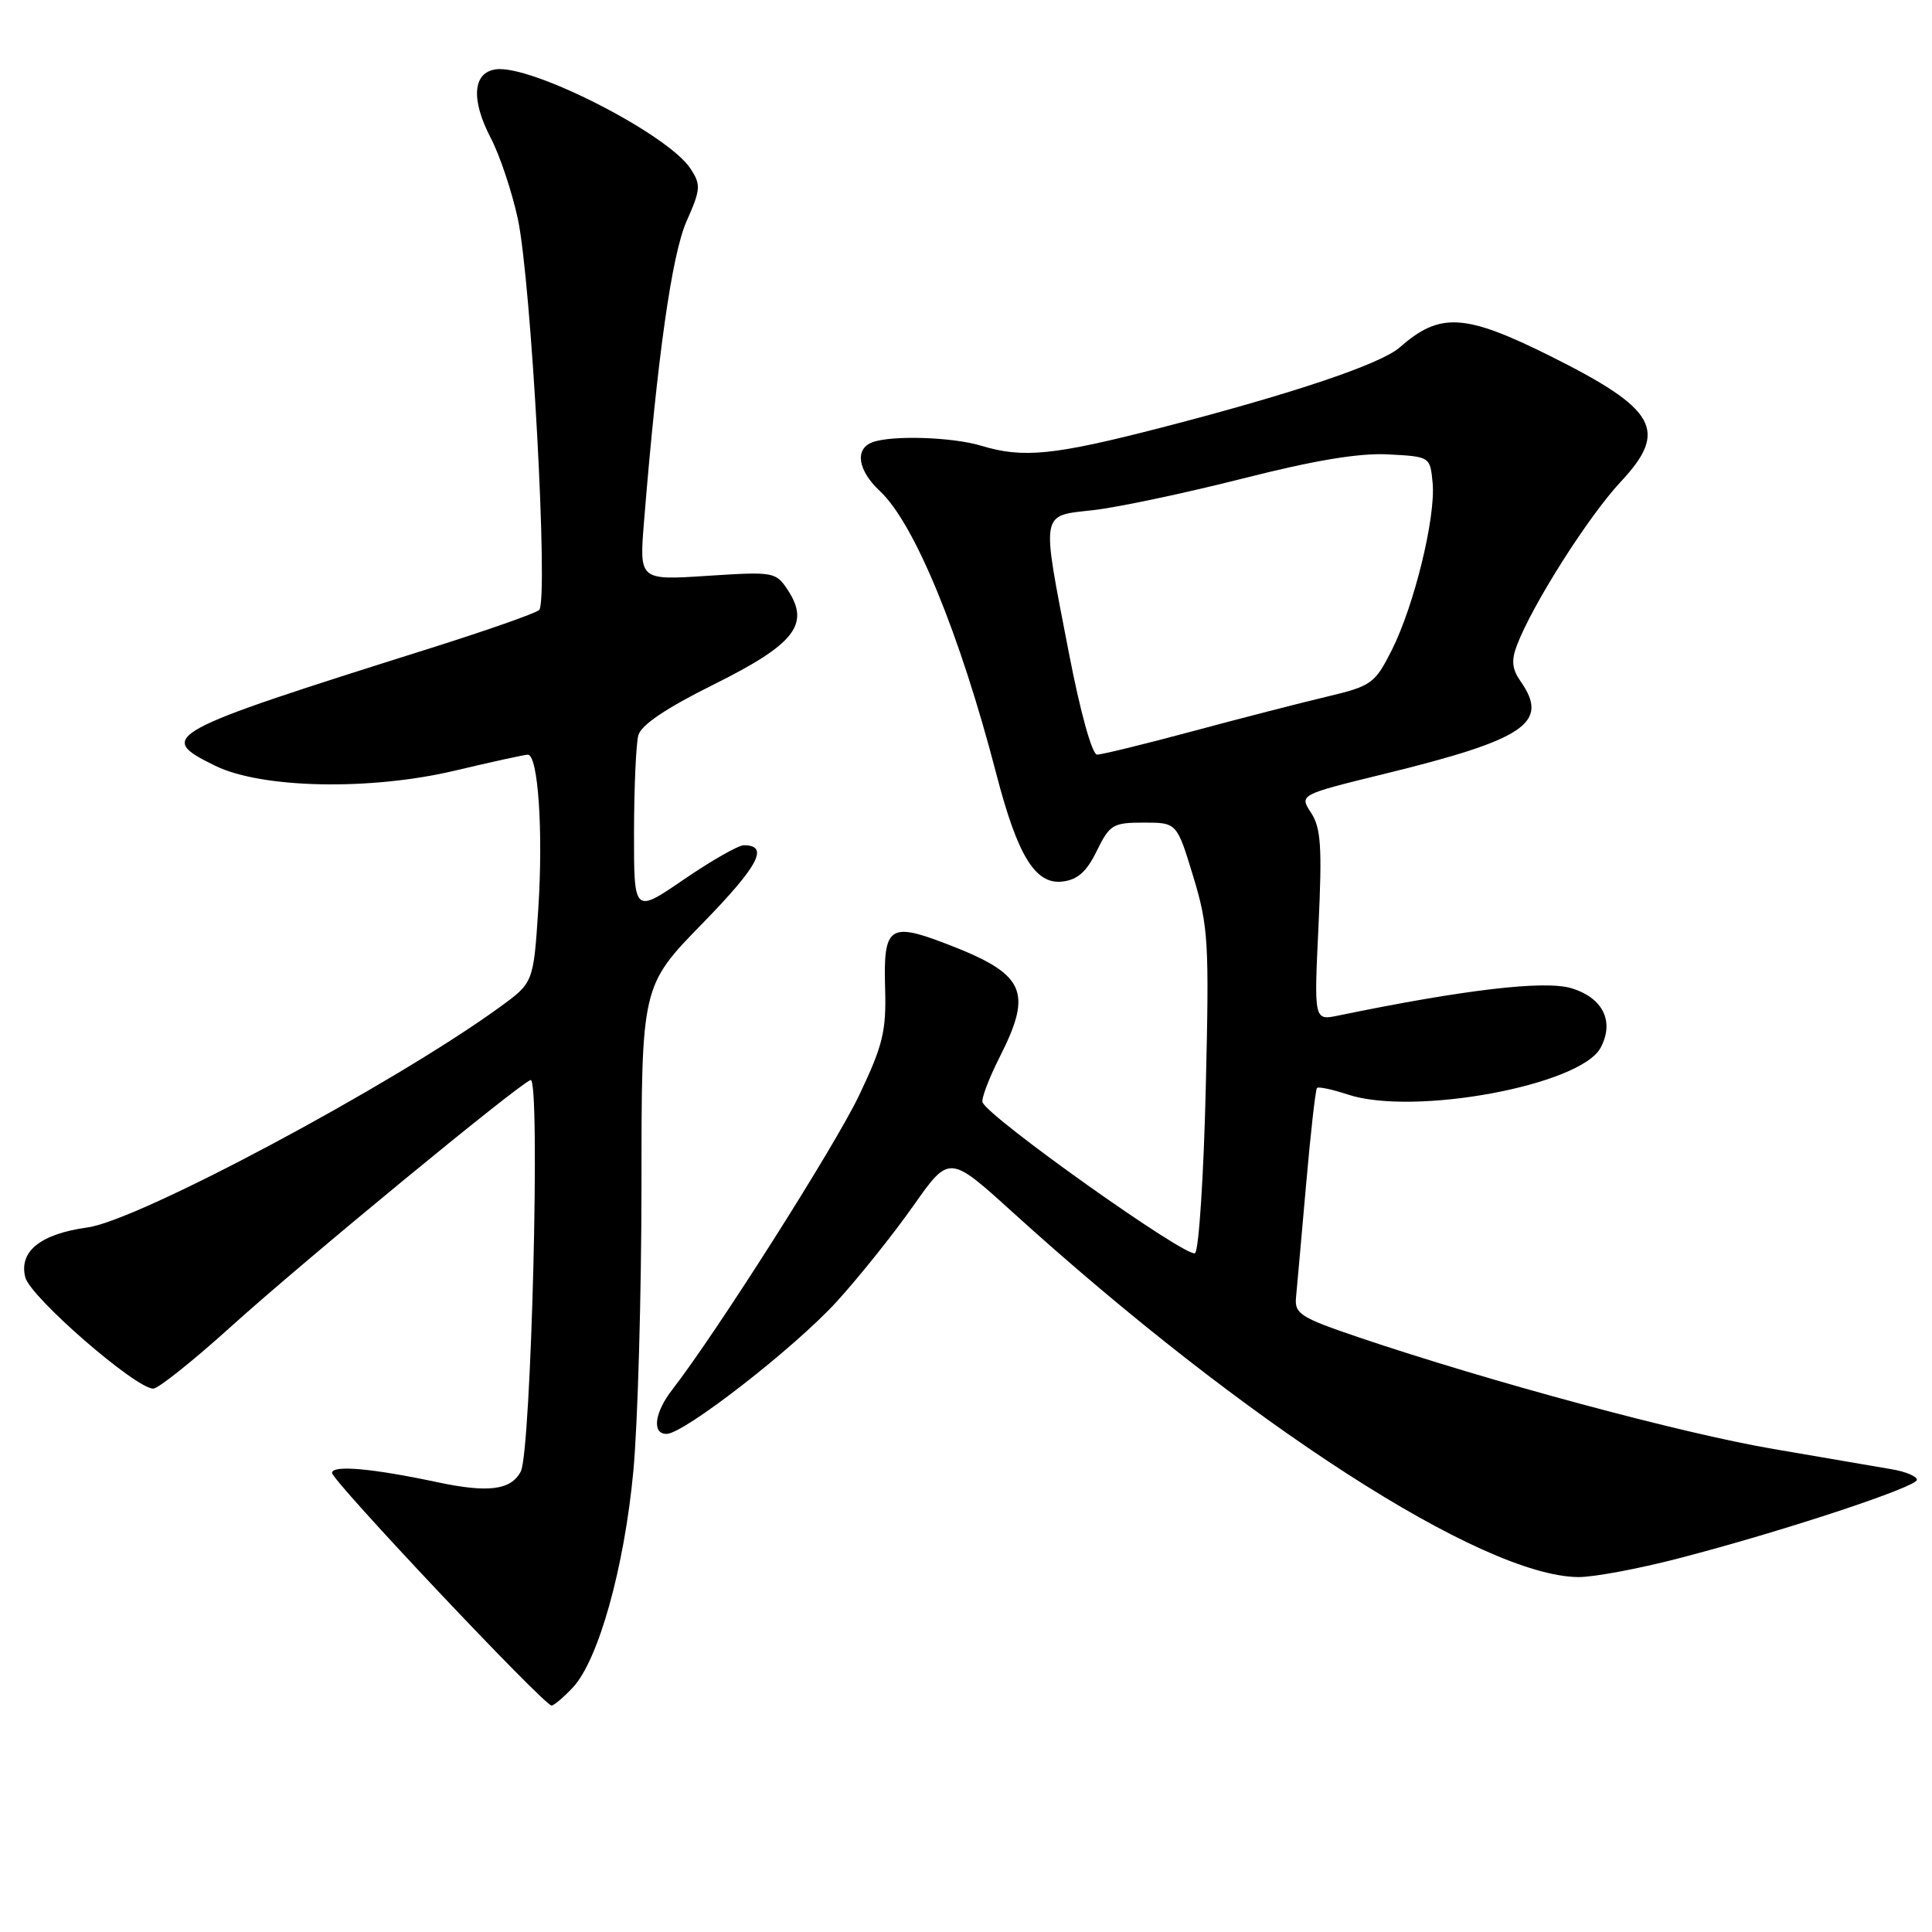 <?xml version="1.0" encoding="UTF-8" standalone="no"?>
<!DOCTYPE svg PUBLIC "-//W3C//DTD SVG 1.1//EN" "http://www.w3.org/Graphics/SVG/1.1/DTD/svg11.dtd" >
<svg xmlns="http://www.w3.org/2000/svg" xmlns:xlink="http://www.w3.org/1999/xlink" version="1.1" viewBox="0 0 256 256">
 <g >
 <path fill="currentColor"
d=" M 75.90 223.61 C 79.29 219.99 82.72 207.75 83.92 194.95 C 84.51 188.65 84.99 171.61 85.00 157.07 C 85.00 130.64 85.00 130.64 93.08 122.36 C 100.53 114.72 101.97 112.00 98.56 112.00 C 97.83 112.00 94.26 114.04 90.62 116.53 C 84.00 121.06 84.00 121.06 84.01 110.28 C 84.02 104.35 84.28 98.57 84.58 97.44 C 84.95 96.06 88.25 93.84 94.59 90.69 C 105.29 85.37 107.37 82.74 104.41 78.22 C 102.81 75.78 102.57 75.73 93.74 76.30 C 84.71 76.89 84.71 76.89 85.33 69.19 C 87.09 47.38 89.02 33.75 90.96 29.35 C 92.85 25.08 92.90 24.49 91.49 22.34 C 88.49 17.76 70.37 8.52 65.69 9.19 C 62.64 9.62 62.38 13.19 65.02 18.27 C 66.22 20.56 67.83 25.38 68.61 28.97 C 70.40 37.30 72.72 79.73 71.43 80.84 C 70.92 81.28 64.42 83.56 57.00 85.90 C 21.58 97.06 20.61 97.59 28.50 101.46 C 34.66 104.49 49.09 104.78 60.33 102.10 C 65.18 100.95 69.51 100.00 69.94 100.00 C 71.30 100.00 71.99 110.15 71.33 120.35 C 70.69 130.21 70.69 130.21 66.19 133.47 C 52.09 143.71 18.40 161.71 11.61 162.64 C 5.37 163.50 2.48 165.81 3.35 169.25 C 4.00 171.86 17.96 184.00 20.31 184.00 C 20.97 184.00 25.62 180.29 30.64 175.75 C 40.33 167.01 68.57 143.77 70.30 143.11 C 71.64 142.61 70.39 192.40 69.00 195.00 C 67.69 197.45 64.70 197.83 58.00 196.41 C 49.31 194.56 44.00 194.09 44.00 195.17 C 44.00 196.21 72.08 225.98 73.08 225.99 C 73.39 226.00 74.66 224.92 75.90 223.61 Z  M 222.43 206.49 C 236.20 202.92 254.00 197.04 254.00 196.08 C 254.00 195.63 252.54 195.01 250.75 194.70 C 248.96 194.39 241.88 193.17 235.00 192.00 C 222.87 189.94 197.33 183.06 180.00 177.19 C 172.30 174.58 171.52 174.08 171.73 171.91 C 171.86 170.58 172.45 163.88 173.06 157.01 C 173.66 150.14 174.31 144.36 174.51 144.16 C 174.70 143.96 176.54 144.35 178.59 145.03 C 187.31 147.91 209.42 143.82 212.09 138.83 C 213.95 135.35 212.40 132.20 208.20 130.94 C 204.64 129.88 194.05 131.12 177.31 134.57 C 174.11 135.23 174.11 135.23 174.71 122.67 C 175.20 112.22 175.03 109.70 173.73 107.71 C 172.16 105.31 172.16 105.31 183.33 102.57 C 202.12 97.97 205.34 95.79 201.50 90.30 C 200.35 88.66 200.23 87.52 201.01 85.48 C 203.06 80.09 210.49 68.39 214.77 63.82 C 221.10 57.05 219.52 54.22 205.50 47.22 C 194.12 41.54 190.80 41.34 185.50 46.01 C 182.99 48.23 171.43 52.12 154.00 56.63 C 139.64 60.34 135.58 60.75 130.01 59.06 C 126.18 57.90 118.09 57.65 115.58 58.61 C 113.22 59.51 113.67 62.34 116.60 65.08 C 121.17 69.34 127.20 83.99 132.03 102.60 C 134.84 113.41 137.19 117.23 140.77 116.81 C 142.78 116.58 143.98 115.52 145.33 112.75 C 147.04 109.26 147.47 109.00 151.55 109.00 C 155.94 109.00 155.94 109.00 158.11 116.14 C 160.12 122.76 160.24 124.77 159.77 144.20 C 159.50 155.71 158.86 165.54 158.36 166.04 C 157.49 166.91 130.87 148.02 130.19 146.05 C 130.02 145.56 131.04 142.89 132.44 140.11 C 136.94 131.24 135.87 129.04 125.10 124.95 C 117.88 122.20 117.04 122.83 117.28 130.84 C 117.45 136.66 117.01 138.47 113.83 145.15 C 110.65 151.84 94.94 176.58 89.06 184.16 C 86.72 187.18 86.36 190.00 88.32 190.00 C 90.62 190.00 105.28 178.60 110.88 172.46 C 113.84 169.21 118.40 163.50 121.02 159.78 C 125.78 153.01 125.78 153.01 134.14 160.59 C 165.12 188.68 196.39 208.85 209.14 208.97 C 211.14 208.99 217.12 207.87 222.43 206.49 Z  M 141.62 86.45 C 137.95 67.47 137.79 68.40 144.91 67.59 C 148.17 67.22 157.03 65.34 164.62 63.42 C 174.18 60.99 180.11 60.00 183.95 60.21 C 189.49 60.50 189.50 60.51 189.83 63.98 C 190.26 68.51 187.39 80.25 184.41 86.16 C 182.17 90.59 181.74 90.90 175.78 92.32 C 172.32 93.14 164.32 95.20 158.00 96.90 C 151.68 98.60 145.99 99.99 145.37 99.99 C 144.71 100.00 143.14 94.35 141.62 86.45 Z "/>
</g>
</svg>